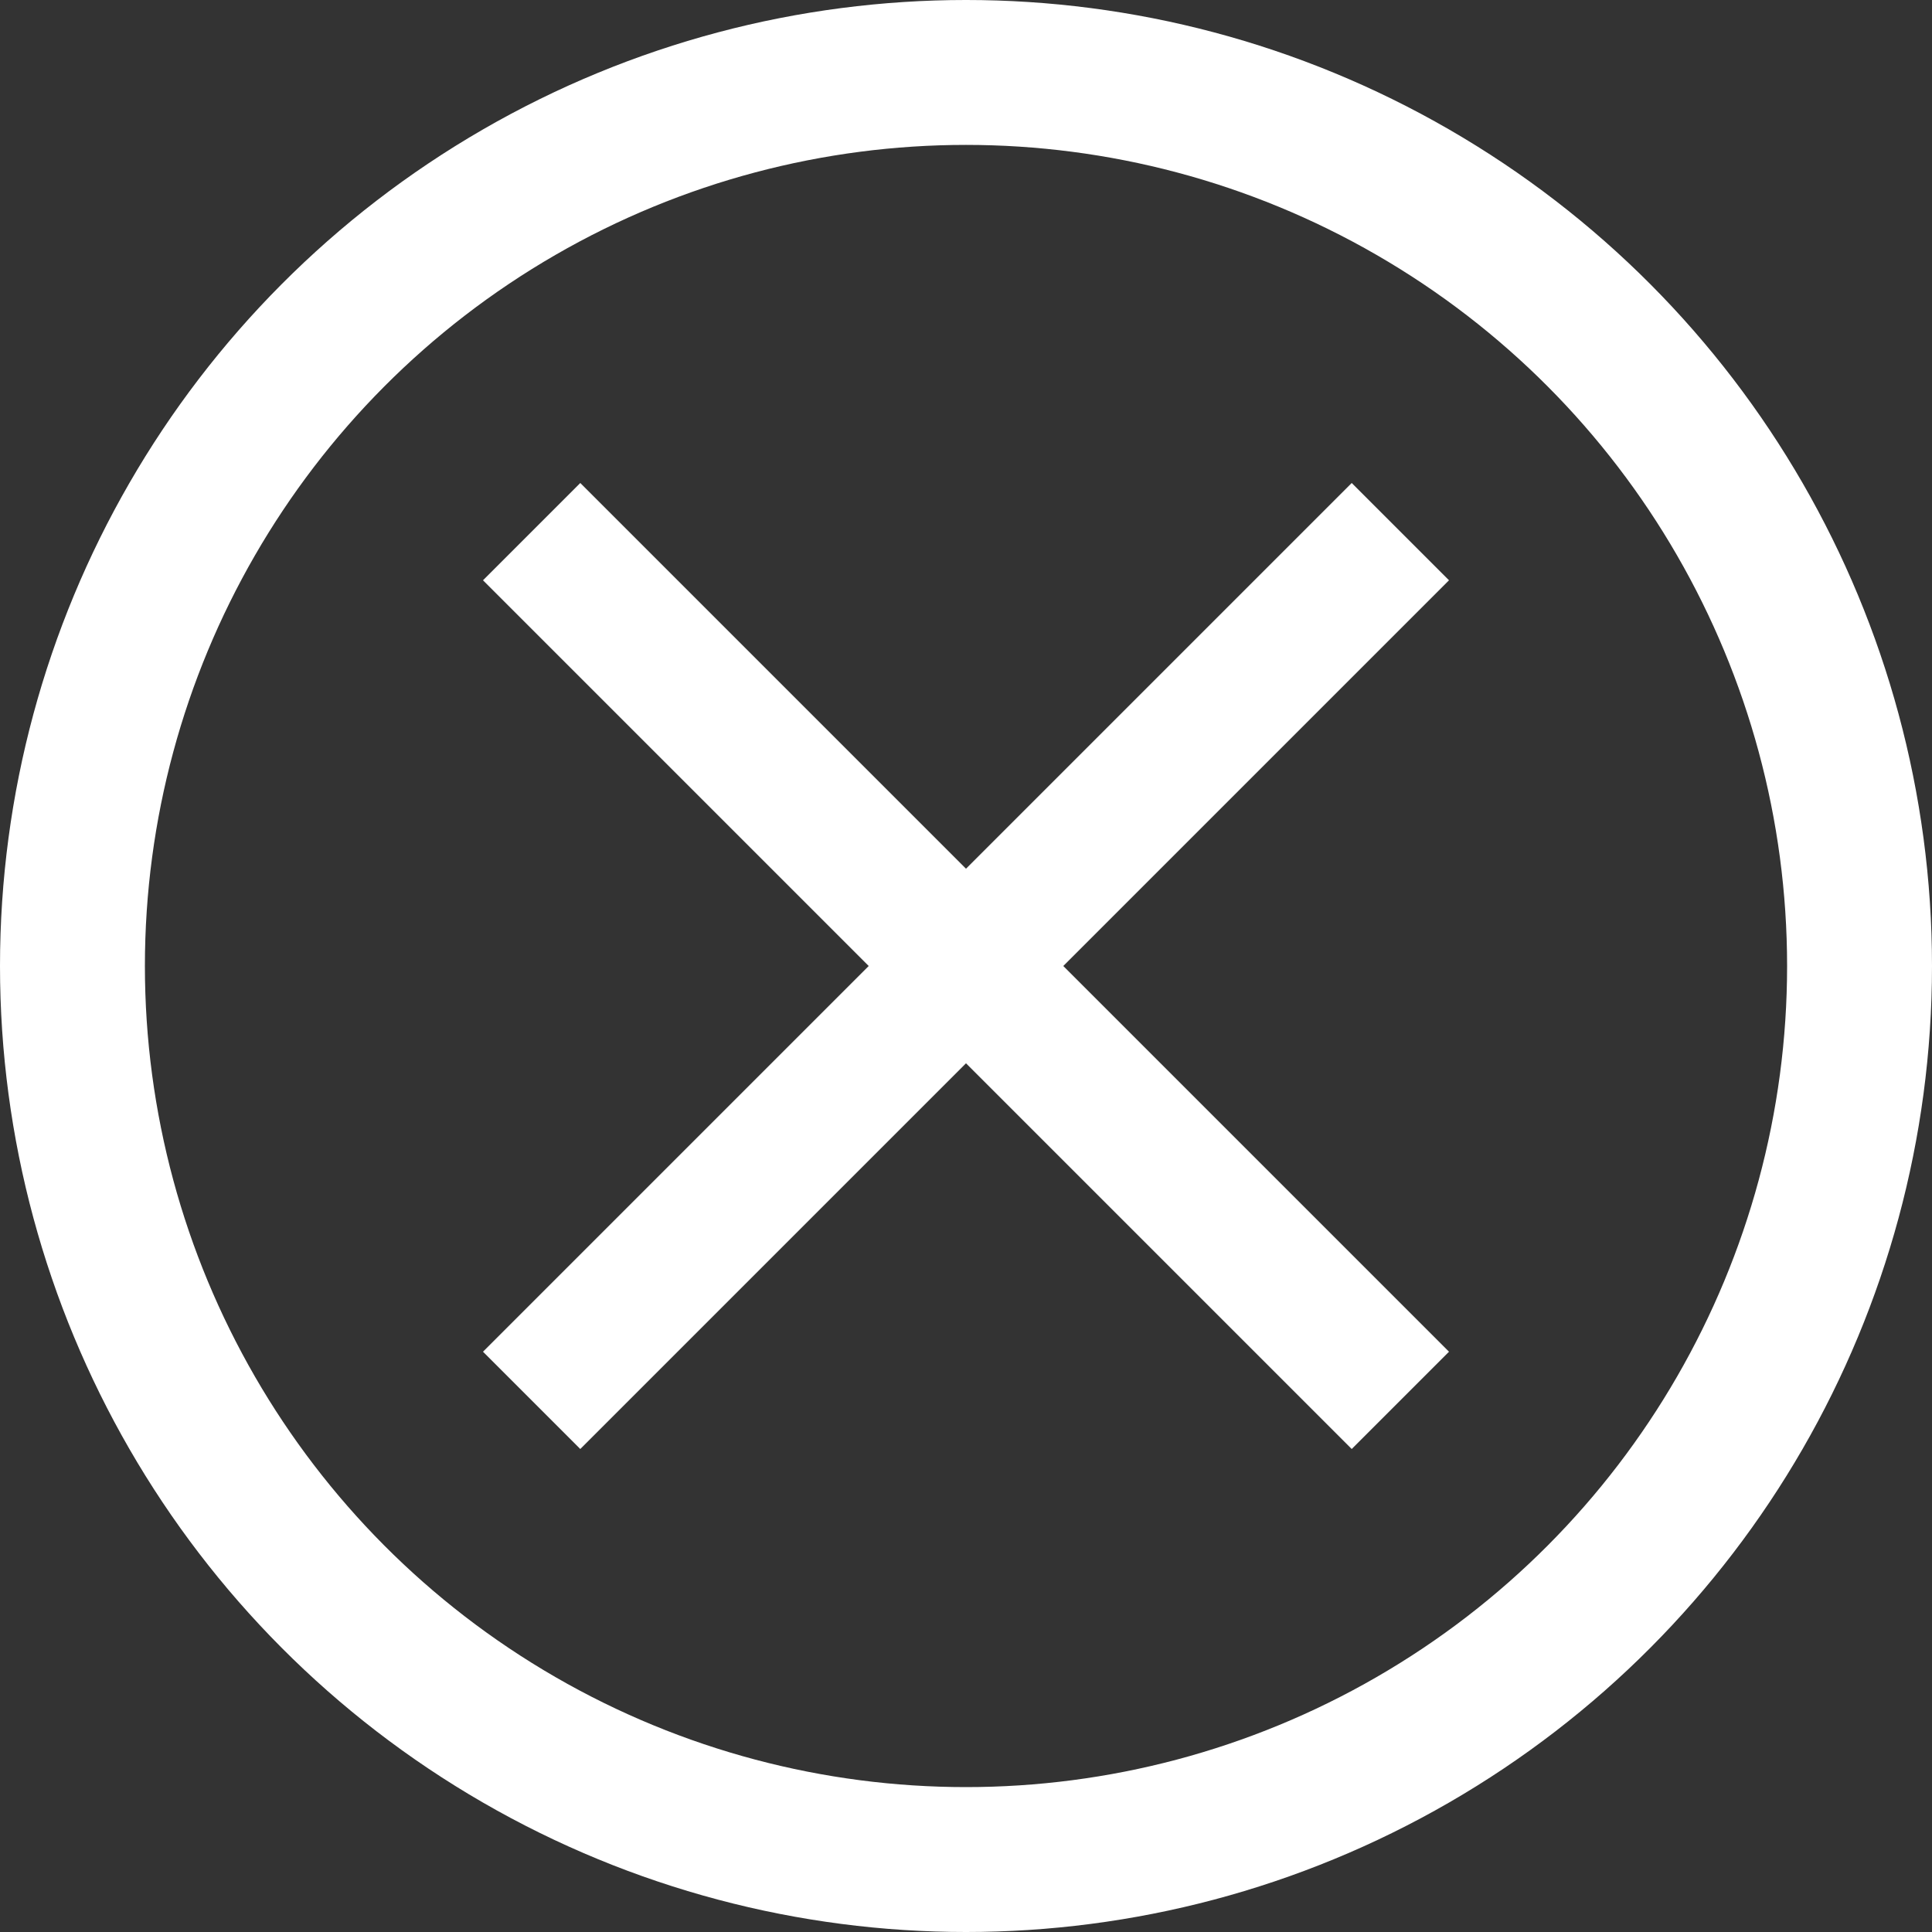 <?xml version="1.0" encoding="UTF-8"?>
<svg width="20px" height="20px" viewBox="0 0 20 20" version="1.1" xmlns="http://www.w3.org/2000/svg" xmlns:xlink="http://www.w3.org/1999/xlink">
    <rect x="0" y="0" width="20" height="20" fill="#333333" stroke="none"/>
    <title>Group</title>
    <g id="Onboarding-Sheet" stroke="none" stroke-width="1" fill="none" fill-rule="evenodd">
        <g id="Group">
            <polygon id="Path" fill="#FFFFFF" fill-rule="nonzero" points="15 6.007 13.993 5 10 8.993 6.007 5 5 6.007 8.993 10 5 13.993 6.007 15 10 11.007 13.993 15 15 13.993 11.007 10"></polygon>
            <circle id="Oval" stroke="#FFFFFF" stroke-width="1.5" cx="10" cy="10" r="9.25"></circle>
        </g>
    </g>
</svg>